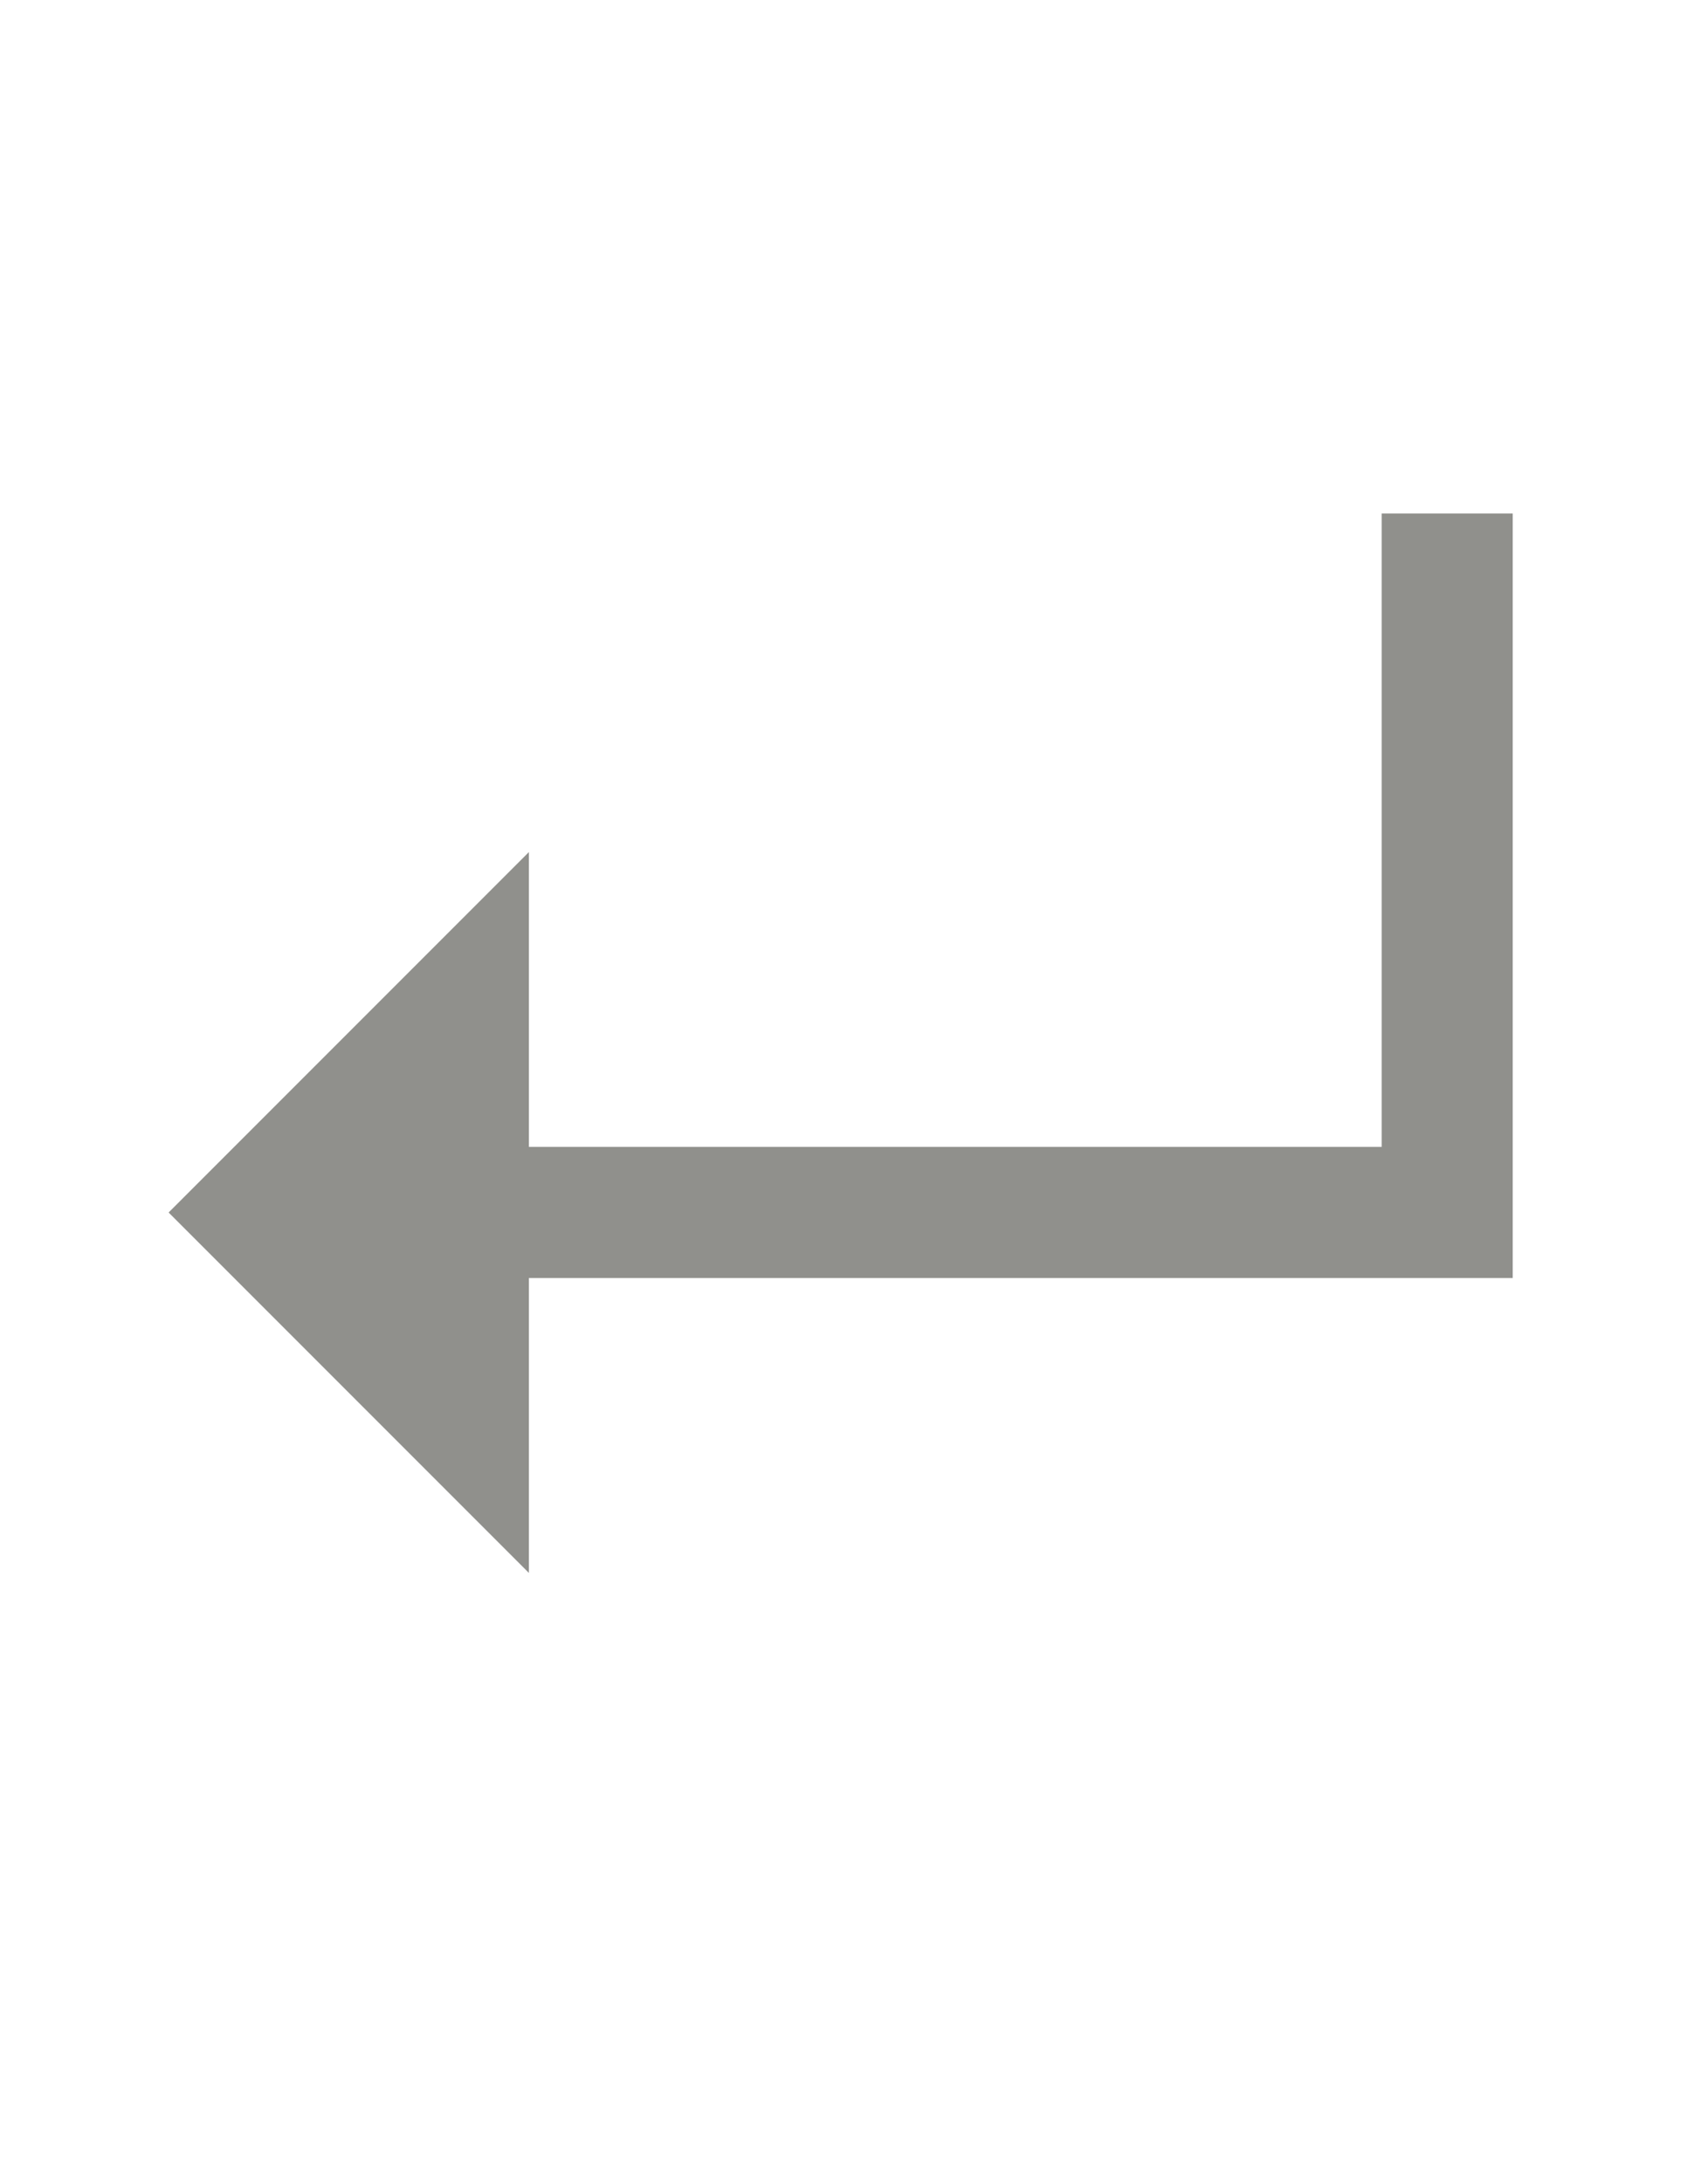 <svg width="18" height="23" viewBox="0 0 18 23" fill="none" xmlns="http://www.w3.org/2000/svg">
<path d="M5.574 16.57L1.777 12.773L5.574 8.976V16.57ZM4.411 13.463V12.082H15.903V13.463H4.411ZM14.561 13.463V5.409H15.942V13.463H14.561Z" fill="#90908C"/>
</svg>

